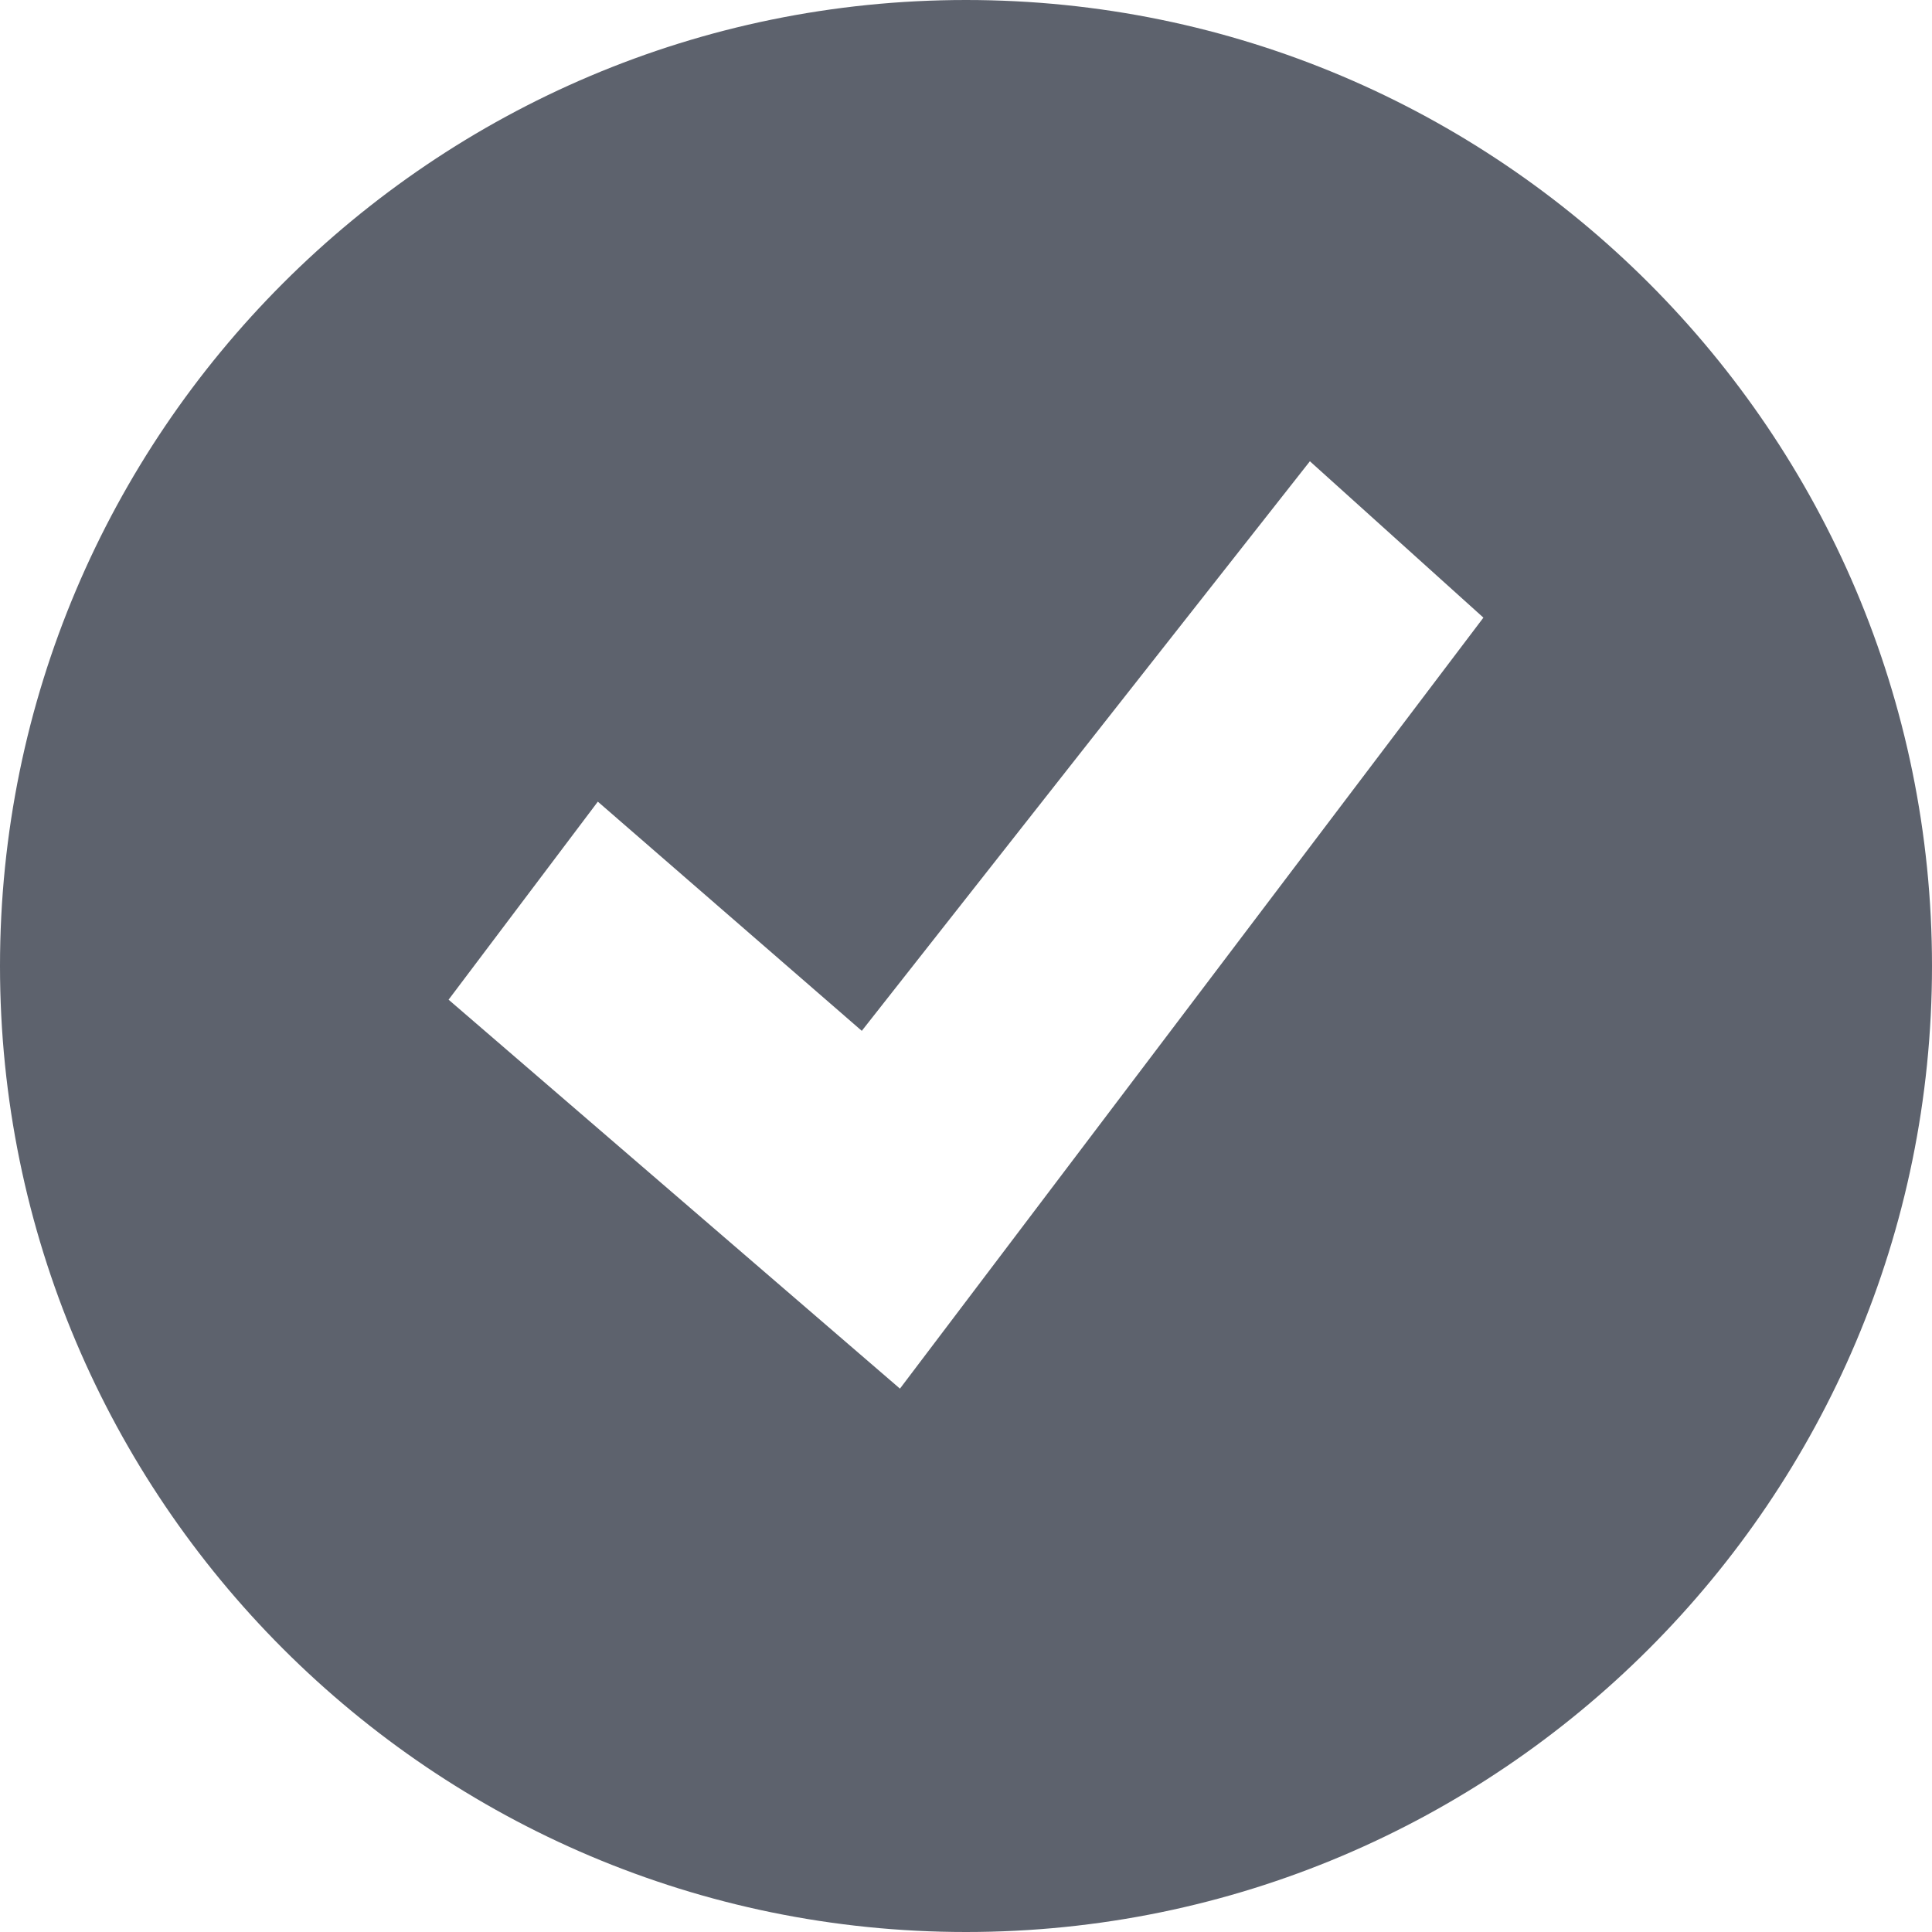 <?xml version="1.0" encoding="UTF-8" standalone="no"?>
<svg
   xmlns:dc="http://purl.org/dc/elements/1.1/"
   xmlns:cc="http://creativecommons.org/ns#"
   xmlns:rdf="http://www.w3.org/1999/02/22-rdf-syntax-ns#"
   xmlns:svg="http://www.w3.org/2000/svg"
   xmlns="http://www.w3.org/2000/svg"
   xmlns:xlink="http://www.w3.org/1999/xlink"
   xmlns:sodipodi="http://sodipodi.sourceforge.net/DTD/sodipodi-0.dtd"
   xmlns:inkscape="http://www.inkscape.org/namespaces/inkscape"
   version="1.2"
   width="16"
   height="16"
   id="svg2"
   inkscape:version="0.92.1 unknown"
   sodipodi:docname="selection-remove.svg">
  <sodipodi:namedview
     pagecolor="#ffffff"
     bordercolor="#666666"
     borderopacity="1"
     objecttolerance="10"
     gridtolerance="10"
     guidetolerance="10"
     inkscape:pageopacity="0"
     inkscape:pageshadow="2"
     inkscape:window-width="1611"
     inkscape:window-height="837"
     id="namedview42"
     showgrid="false"
     inkscape:zoom="20.742187"
     inkscape:cx="-0.29227872"
     inkscape:cy="8"
     inkscape:window-x="75"
     inkscape:window-y="34"
     inkscape:window-maximized="0"
     inkscape:current-layer="svg2" />
  <defs
     id="defs4">
    <linearGradient
       id="linearGradient4011-0-8-3">
      <stop
         id="stop4013-2-3-6"
         style="stop-color:#ffffff;stop-opacity:1"
         offset="0" />
      <stop
         id="stop4015-7-1-68"
         style="stop-color:#ffffff;stop-opacity:0.235"
         offset="0.508" />
      <stop
         id="stop4017-13-5-6"
         style="stop-color:#ffffff;stop-opacity:0.157"
         offset="0.835" />
      <stop
         id="stop4019-92-5-3"
         style="stop-color:#ffffff;stop-opacity:0.392"
         offset="1" />
    </linearGradient>
    <linearGradient
       id="linearGradient27416-1-5-3">
      <stop
         id="stop27420-2-2-90"
         style="stop-color:#ec5555;stop-opacity:1"
         offset="0" />
      <stop
         id="stop27422-3-2-9"
         style="stop-color:#e63636;stop-opacity:1"
         offset="1" />
    </linearGradient>
    <linearGradient
       x1="71.204"
       y1="6.238"
       x2="71.204"
       y2="44.341"
       id="linearGradient12398"
       xlink:href="#linearGradient4011-0-8-3"
       gradientUnits="userSpaceOnUse"
       gradientTransform="matrix(0.351,0,0,0.351,-10.981,20.957)" />
    <linearGradient
       x1="2035.165"
       y1="3208.074"
       x2="2035.165"
       y2="3241.997"
       id="linearGradient12402"
       xlink:href="#linearGradient27416-1-5-3"
       gradientUnits="userSpaceOnUse"
       gradientTransform="matrix(0.575,0,0,0.43,-1164.015,-1377.772)" />
    <linearGradient
       y2="3241.997"
       x2="2035.165"
       y1="3208.074"
       x1="2035.165"
       gradientTransform="matrix(0.805,0,0,0.602,-1628.82,-1928.08)"
       gradientUnits="userSpaceOnUse"
       id="linearGradient4630"
       xlink:href="#linearGradient27416-1-5-4" />
    <linearGradient
       y2="44.341"
       x2="71.204"
       y1="6.238"
       x1="71.204"
       gradientTransform="matrix(0.514,0,0,0.514,-24.836,-1.021)"
       gradientUnits="userSpaceOnUse"
       id="linearGradient4624"
       xlink:href="#linearGradient4011-0-8-3-5" />
    <linearGradient
       id="linearGradient27416-1-5-4">
      <stop
         id="stop27420-2-2-3"
         style="stop-color:#55c1ec;stop-opacity:1"
         offset="0" />
      <stop
         id="stop27422-3-2-90"
         style="stop-color:#3689e6;stop-opacity:1"
         offset="1" />
    </linearGradient>
    <linearGradient
       id="linearGradient4011-0-8-3-5">
      <stop
         id="stop4013-2-3-6-9"
         style="stop-color:#ffffff;stop-opacity:1"
         offset="0" />
      <stop
         id="stop4015-7-1-68-7"
         style="stop-color:#ffffff;stop-opacity:0.235"
         offset="0.508" />
      <stop
         id="stop4017-13-5-6-4"
         style="stop-color:#ffffff;stop-opacity:0.157"
         offset="0.835" />
      <stop
         id="stop4019-92-5-3-6"
         style="stop-color:#ffffff;stop-opacity:0.392"
         offset="1" />
    </linearGradient>
    <linearGradient
       gradientTransform="matrix(0.351,0,0,0.351,-17.204,-0.909)"
       gradientUnits="userSpaceOnUse"
       xlink:href="#linearGradient4011-0-8-3-39"
       id="linearGradient12398-5"
       y2="44.341"
       x2="71.204"
       y1="6.238"
       x1="71.204" />
    <linearGradient
       id="linearGradient4011-0-8-3-39">
      <stop
         offset="0"
         style="stop-color:#ffffff;stop-opacity:1"
         id="stop4013-2-3-6-7" />
      <stop
         offset="0.508"
         style="stop-color:#ffffff;stop-opacity:0.235"
         id="stop4015-7-1-68-2" />
      <stop
         offset="0.835"
         style="stop-color:#ffffff;stop-opacity:0.157"
         id="stop4017-13-5-6-7" />
      <stop
         offset="1"
         style="stop-color:#ffffff;stop-opacity:0.392"
         id="stop4019-92-5-3-24" />
    </linearGradient>
    <linearGradient
       id="linearGradient27416-1-5">
      <stop
         offset="0"
         style="stop-color:#55c1ec;stop-opacity:1"
         id="stop27420-2-2" />
      <stop
         offset="1"
         style="stop-color:#3689e6;stop-opacity:1"
         id="stop27422-3-2" />
    </linearGradient>
    <linearGradient
       gradientTransform="matrix(0.575,0,0,0.43,-1164.014,-1377.772)"
       gradientUnits="userSpaceOnUse"
       xlink:href="#linearGradient27416-1-5"
       id="linearGradient11527-6"
       y2="3241.997"
       x2="2035.165"
       y1="3208.074"
       x1="2035.165" />
    <linearGradient
       xlink:href="#linearGradient4011-0-8-3-39"
       id="linearGradient3094"
       gradientUnits="userSpaceOnUse"
       gradientTransform="matrix(0.351,0,0,0.351,-17.204,-0.909)"
       x1="71.204"
       y1="6.238"
       x2="71.204"
       y2="44.341" />
    <linearGradient
       xlink:href="#linearGradient27416-1-5"
       id="linearGradient3100"
       gradientUnits="userSpaceOnUse"
       gradientTransform="matrix(0.575,0,0,0.43,-1164.014,-1377.772)"
       x1="2035.165"
       y1="3208.074"
       x2="2035.165"
       y2="3241.997" />
  </defs>
  <path
     style="color:#000000;display:inline;overflow:visible;visibility:visible;opacity:0.99;fill:#5c616c;fill-opacity:1;fill-rule:nonzero;stroke:none;stroke-width:1;marker:none;enable-background:accumulate"
     d="M 8 0 C 3.586 0 0 3.586 0 8 C 0 12.414 3.586 16 8 16 C 12.414 16 16 12.414 16 8 C 16 3.586 12.414 -1.1842379e-15 8 0 z M 10.848 3.82 L 12.285 5.115 L 7.453 11.5 L 3.715 8.279 L 4.951 6.639 L 7.137 8.537 L 10.848 3.82 z "
     id="path2555-7-8-5-0-3" />
</svg>
